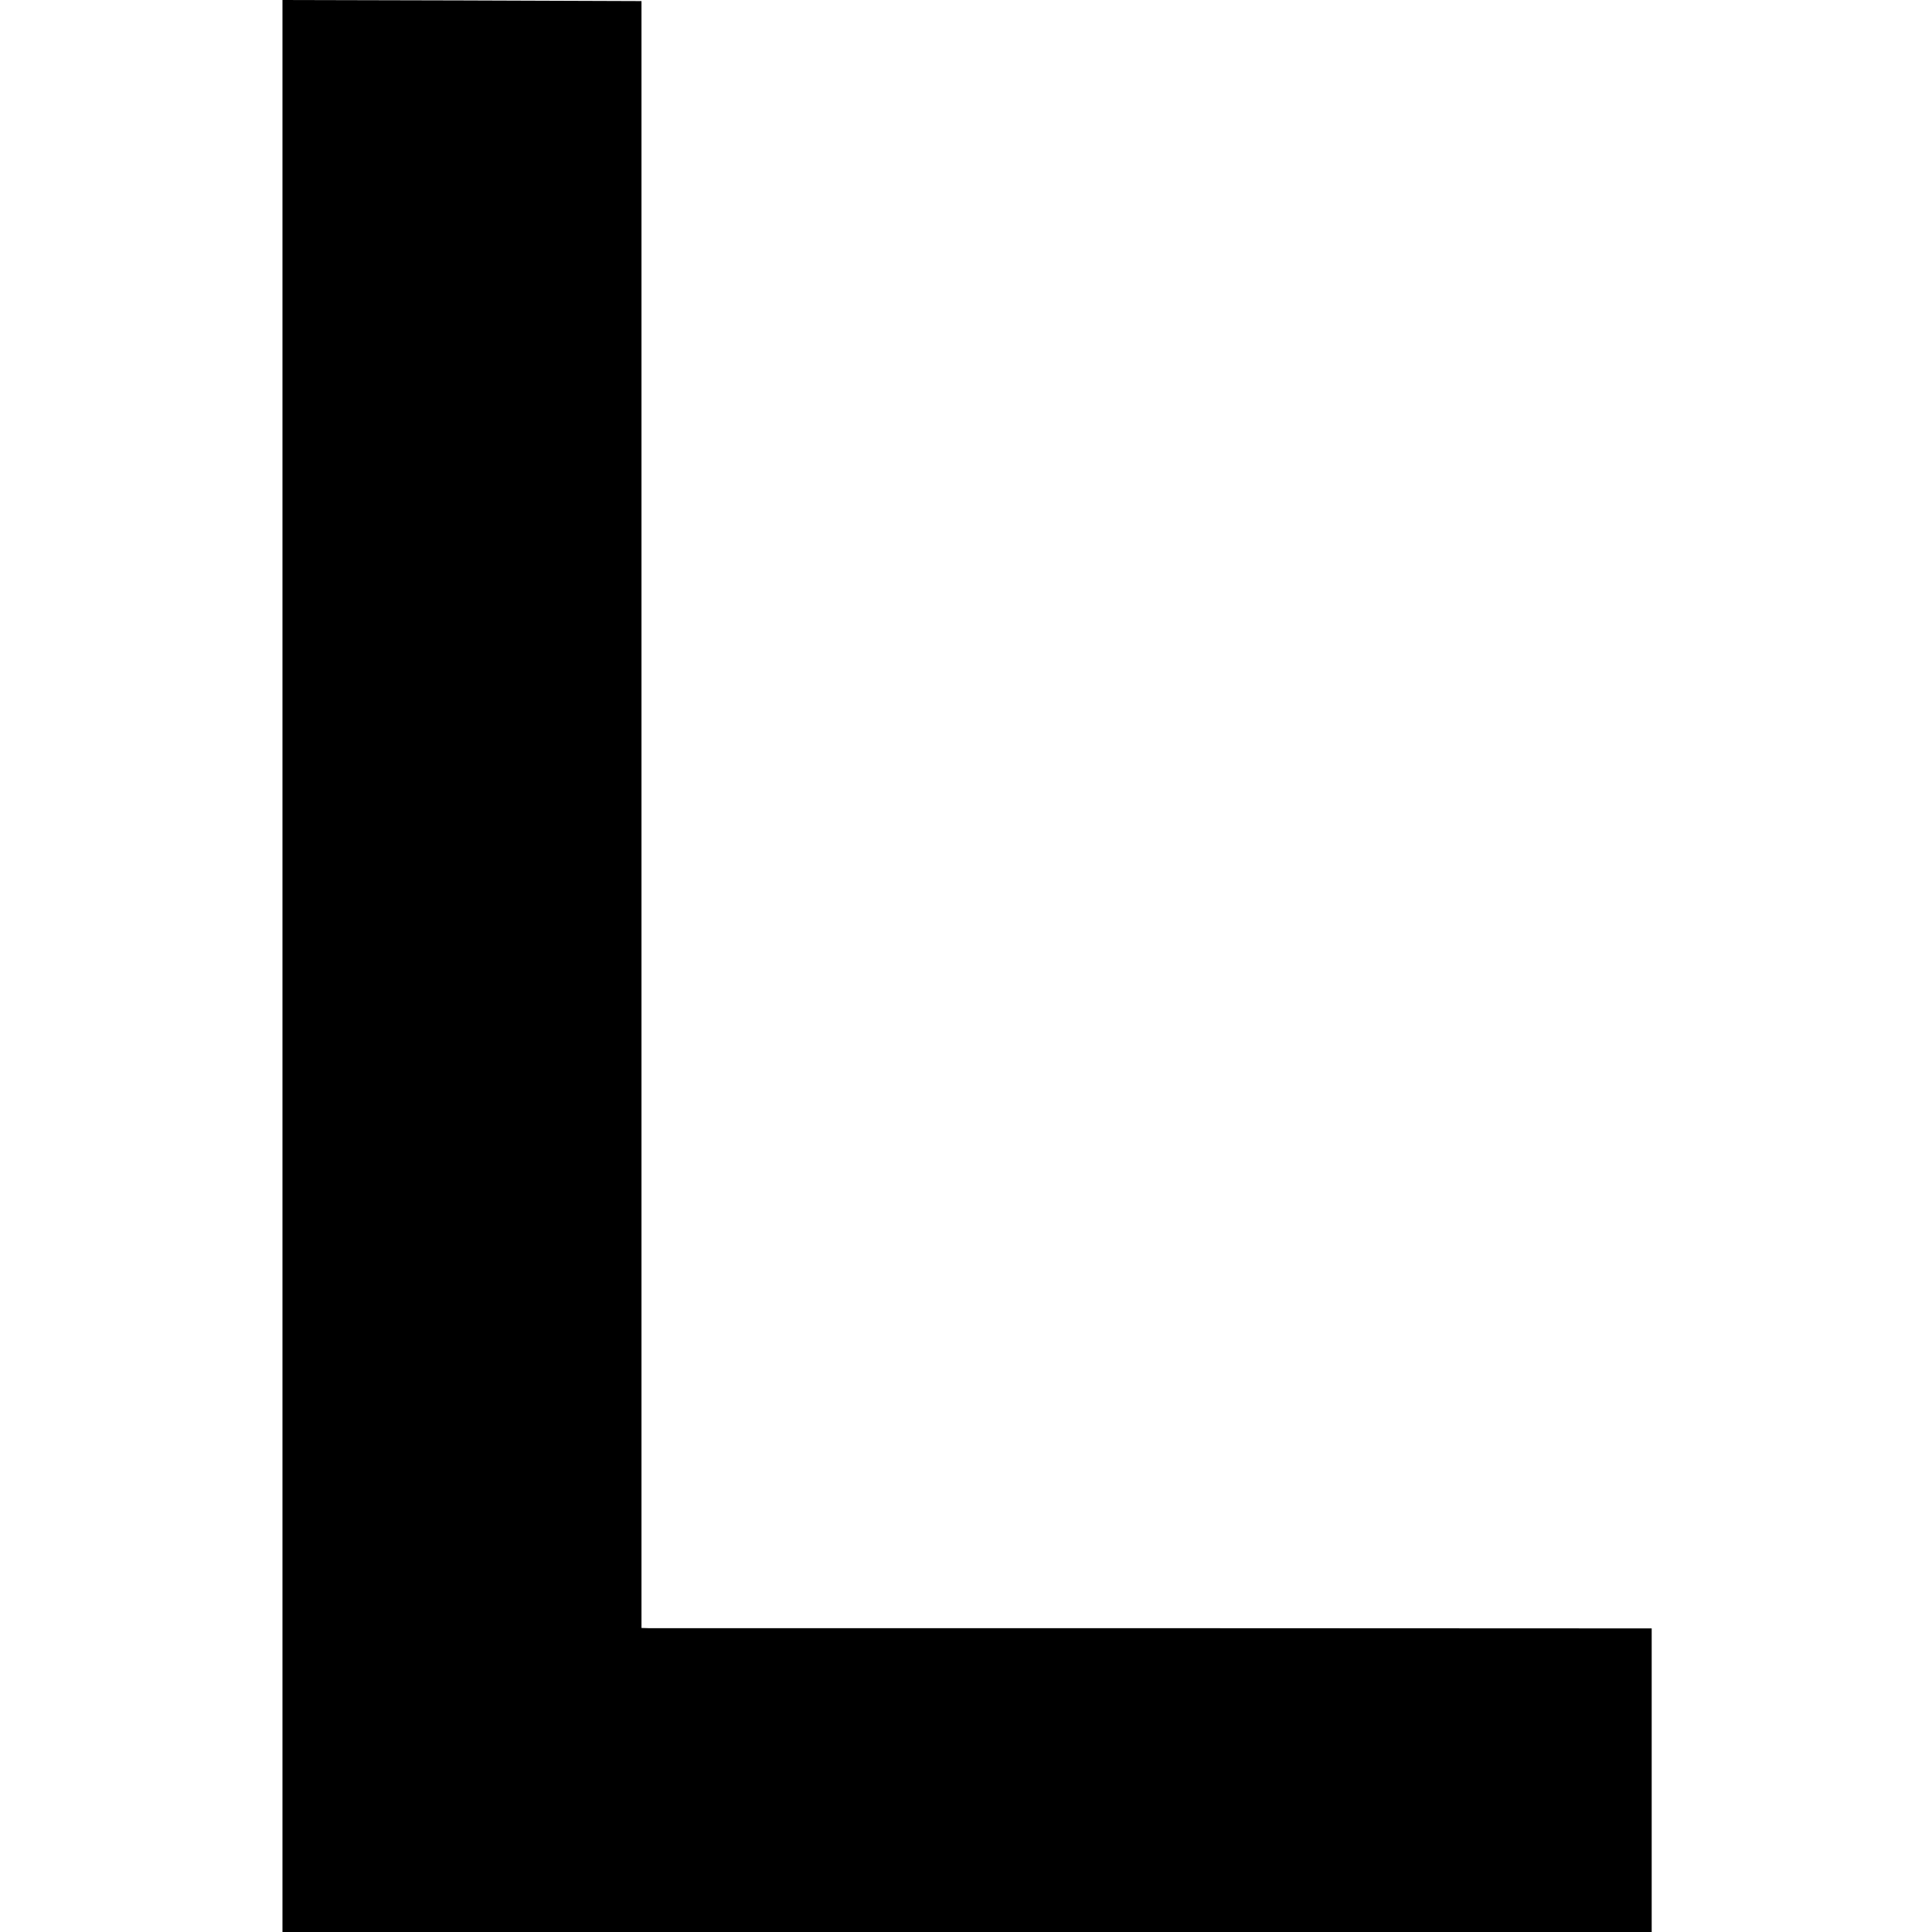 <?xml version="1.0" standalone="no"?>
<!DOCTYPE svg PUBLIC "-//W3C//DTD SVG 20010904//EN"
 "http://www.w3.org/TR/2001/REC-SVG-20010904/DTD/svg10.dtd">
<svg version="1.0" xmlns="http://www.w3.org/2000/svg"
 width="896pt" height="896pt" viewBox="0 0 896 896"
 preserveAspectRatio="xMidYMid meet">
<g transform="translate(0,896) scale(0.1,-0.1)"
fill="#000000" stroke="none">
<path d="M1310 4480 l0 -4480 3175 0 3175 0 0 704 0 704 -2307 1 c-1270 0
-2324 0 -2343 0 l-35 1 0 3773 0 3772 -833 3 -832 2 0 -4480z"/>
</g>
</svg>
